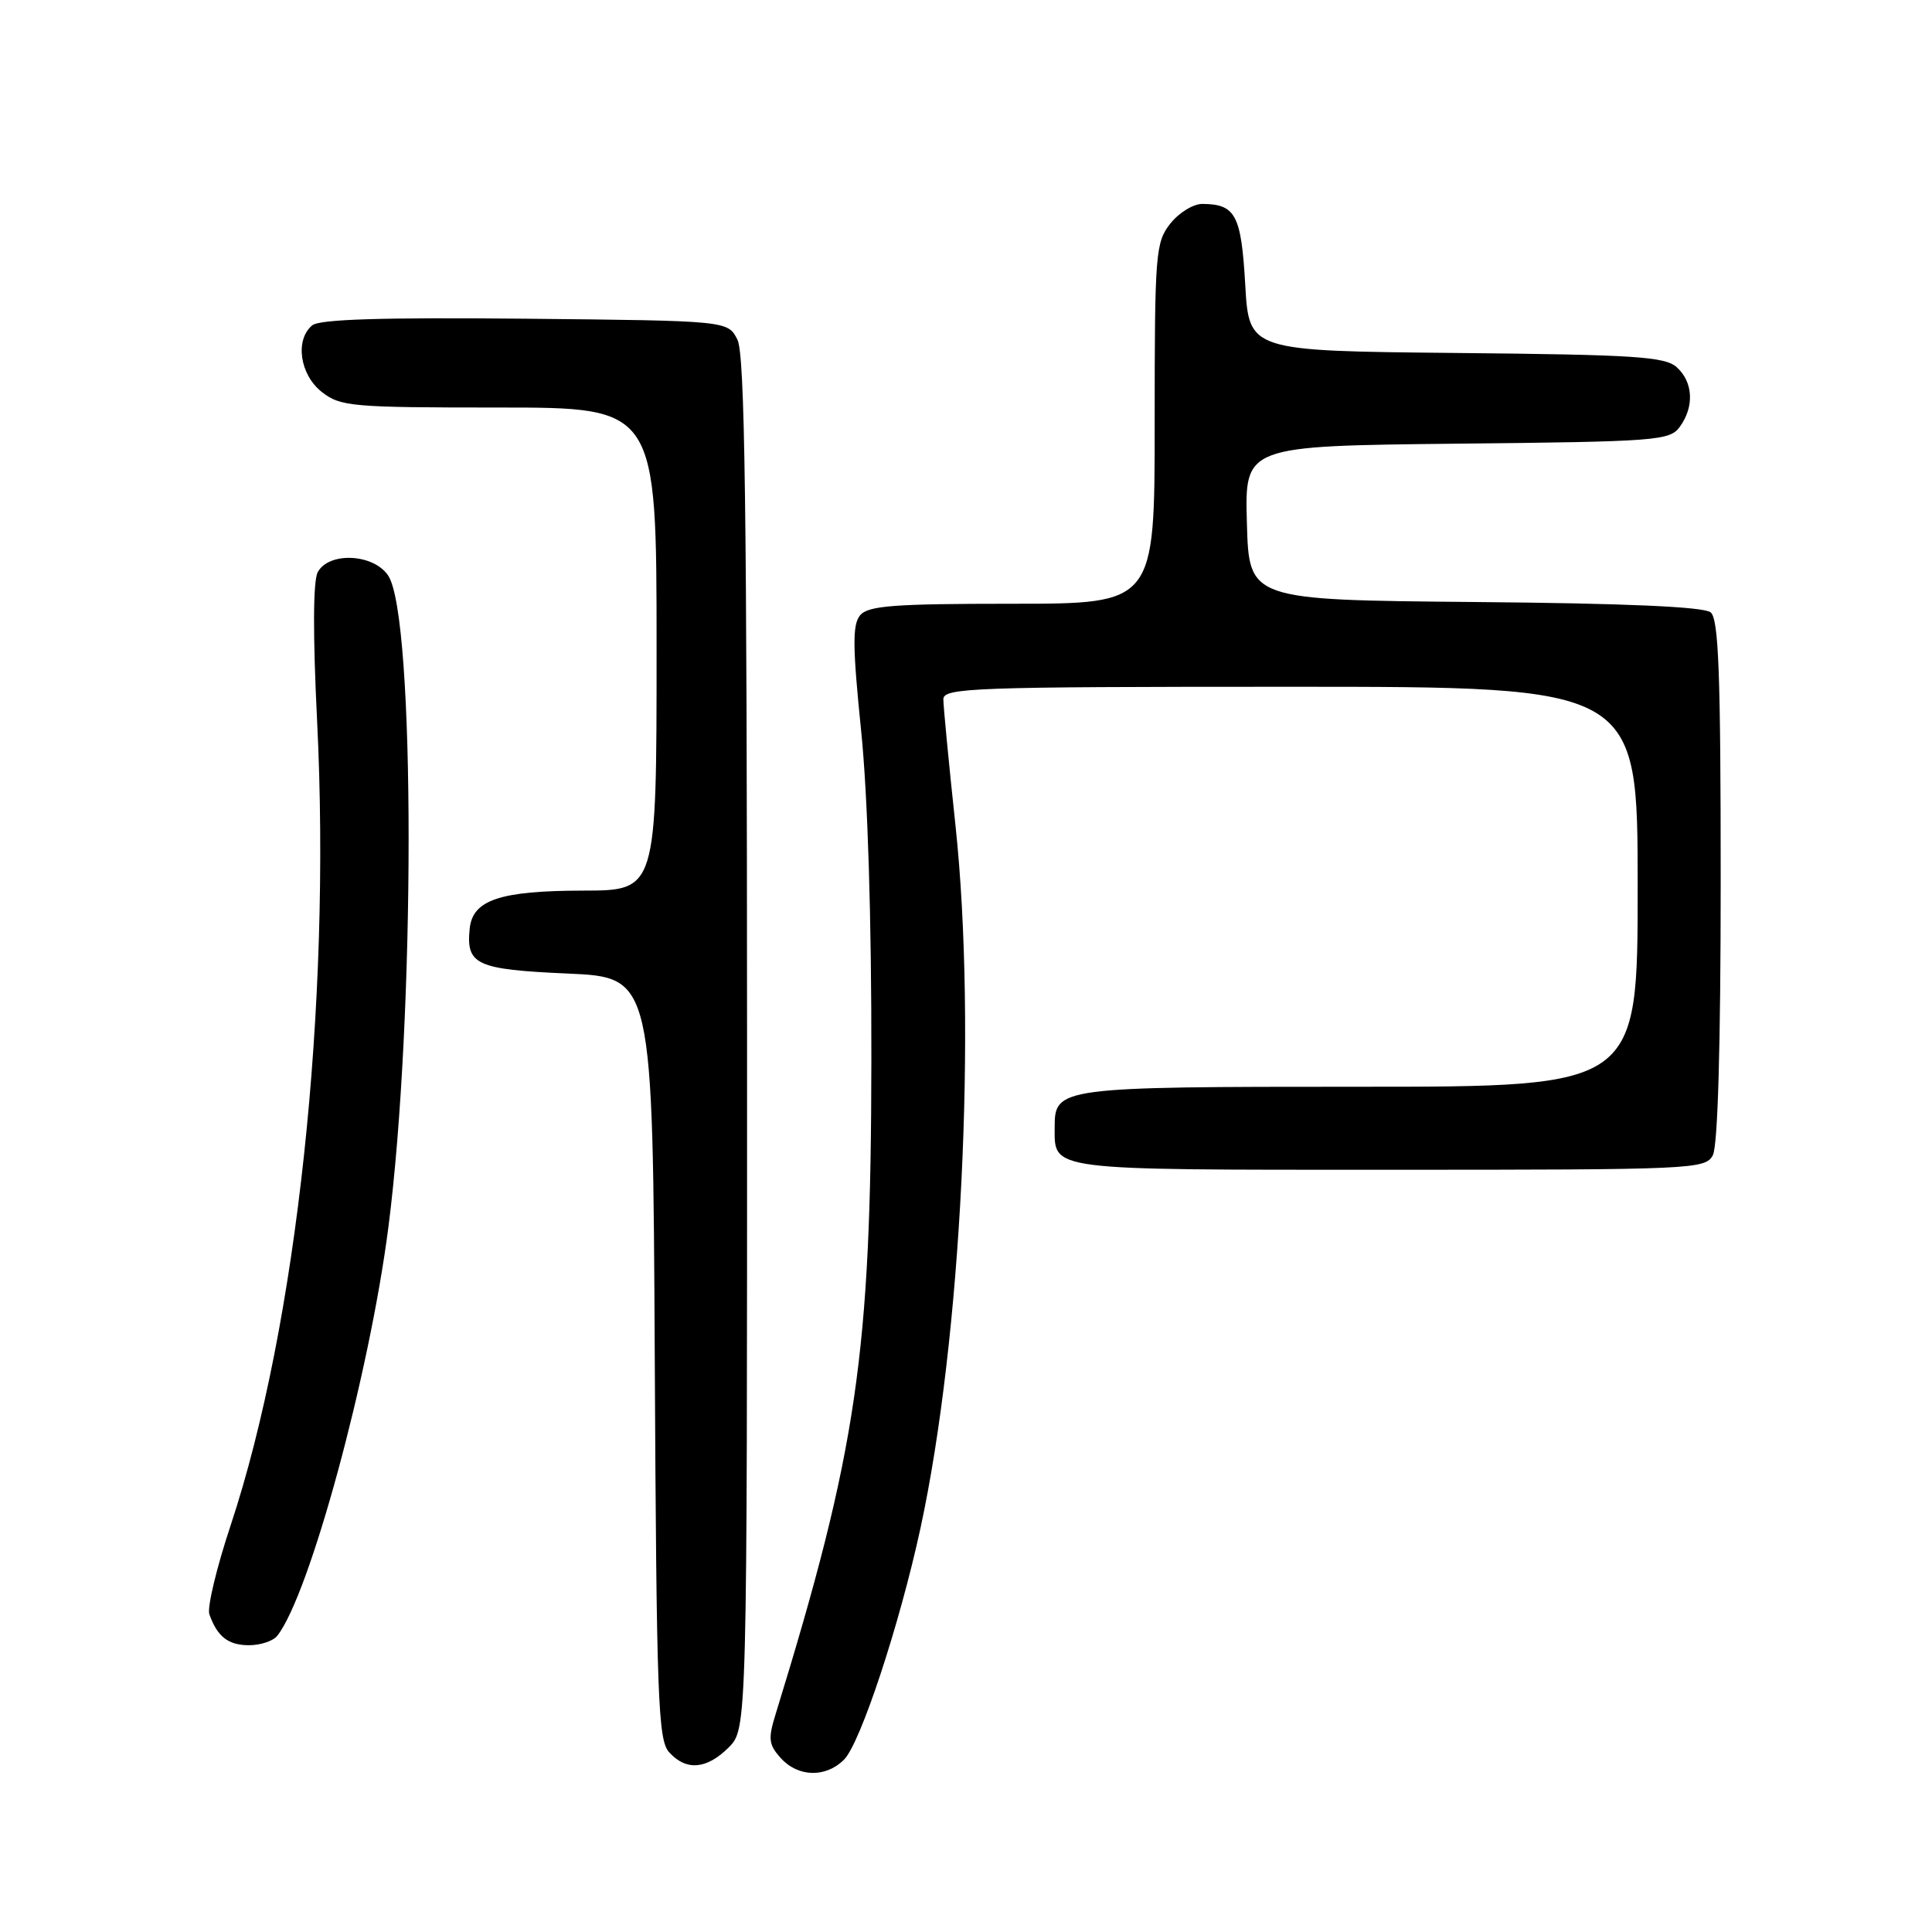 <?xml version="1.0" encoding="UTF-8" standalone="no"?>
<!DOCTYPE svg PUBLIC "-//W3C//DTD SVG 1.1//EN" "http://www.w3.org/Graphics/SVG/1.1/DTD/svg11.dtd" >
<svg xmlns="http://www.w3.org/2000/svg" xmlns:xlink="http://www.w3.org/1999/xlink" version="1.1" viewBox="0 0 256 256">
 <g >
 <path fill="currentColor"
d=" M 111.84 233.16 C 114.01 230.99 119.20 215.28 121.97 202.48 C 127.40 177.36 129.45 136.15 126.61 109.41 C 125.72 101.11 125.00 93.57 125.00 92.66 C 125.00 91.14 128.81 91.00 171.00 91.00 C 217.00 91.00 217.00 91.00 217.00 117.50 C 217.00 144.00 217.00 144.00 180.19 144.00 C 140.36 144.00 139.75 144.08 139.75 149.32 C 139.75 155.16 138.46 155.00 184.09 155.00 C 224.43 155.00 225.97 154.93 226.96 153.07 C 227.62 151.84 228.00 138.52 228.00 116.69 C 228.00 89.19 227.73 82.02 226.67 81.14 C 225.77 80.40 215.45 79.94 195.42 79.77 C 165.50 79.50 165.50 79.50 165.22 69.29 C 164.93 59.09 164.93 59.09 193.05 58.79 C 219.54 58.52 221.25 58.39 222.58 56.56 C 224.52 53.90 224.36 50.64 222.19 48.67 C 220.62 47.25 216.71 47.00 192.94 46.77 C 165.50 46.50 165.50 46.50 165.00 37.71 C 164.47 28.47 163.72 27.05 159.32 27.02 C 158.12 27.01 156.21 28.19 155.07 29.63 C 153.11 32.13 153.00 33.51 153.00 56.13 C 153.00 80.00 153.00 80.00 134.12 80.00 C 118.39 80.00 115.03 80.26 113.97 81.53 C 112.94 82.77 112.97 85.67 114.10 96.78 C 114.98 105.36 115.49 121.75 115.46 140.50 C 115.42 179.46 113.57 192.09 102.75 227.21 C 101.76 230.41 101.86 231.19 103.46 232.96 C 105.76 235.50 109.42 235.58 111.84 233.16 Z  M 96.55 231.55 C 99.00 229.09 99.00 229.09 98.99 138.30 C 98.97 67.12 98.70 46.96 97.71 45.00 C 96.44 42.50 96.44 42.50 69.59 42.23 C 50.62 42.05 42.34 42.30 41.37 43.11 C 39.06 45.03 39.72 49.63 42.63 51.93 C 45.11 53.87 46.54 54.00 66.13 54.00 C 87.00 54.00 87.00 54.00 87.00 86.00 C 87.00 118.00 87.00 118.00 77.25 118.01 C 66.27 118.03 62.64 119.24 62.24 123.02 C 61.74 127.84 63.08 128.46 75.21 129.00 C 86.50 129.50 86.50 129.50 86.76 179.93 C 86.99 225.11 87.19 230.55 88.66 232.18 C 90.92 234.68 93.63 234.46 96.55 231.55 Z  M 36.74 216.75 C 41.01 211.35 48.94 182.19 51.46 162.64 C 55.04 134.87 55.04 81.76 51.45 76.29 C 49.54 73.37 43.57 73.07 42.10 75.82 C 41.48 76.98 41.45 84.10 42.02 95.57 C 43.89 133.29 39.33 175.65 30.57 202.09 C 28.70 207.71 27.43 213.02 27.74 213.90 C 28.80 216.88 30.24 218.00 33.00 218.00 C 34.52 218.00 36.20 217.44 36.74 216.75 Z "/>
</g>
</svg>